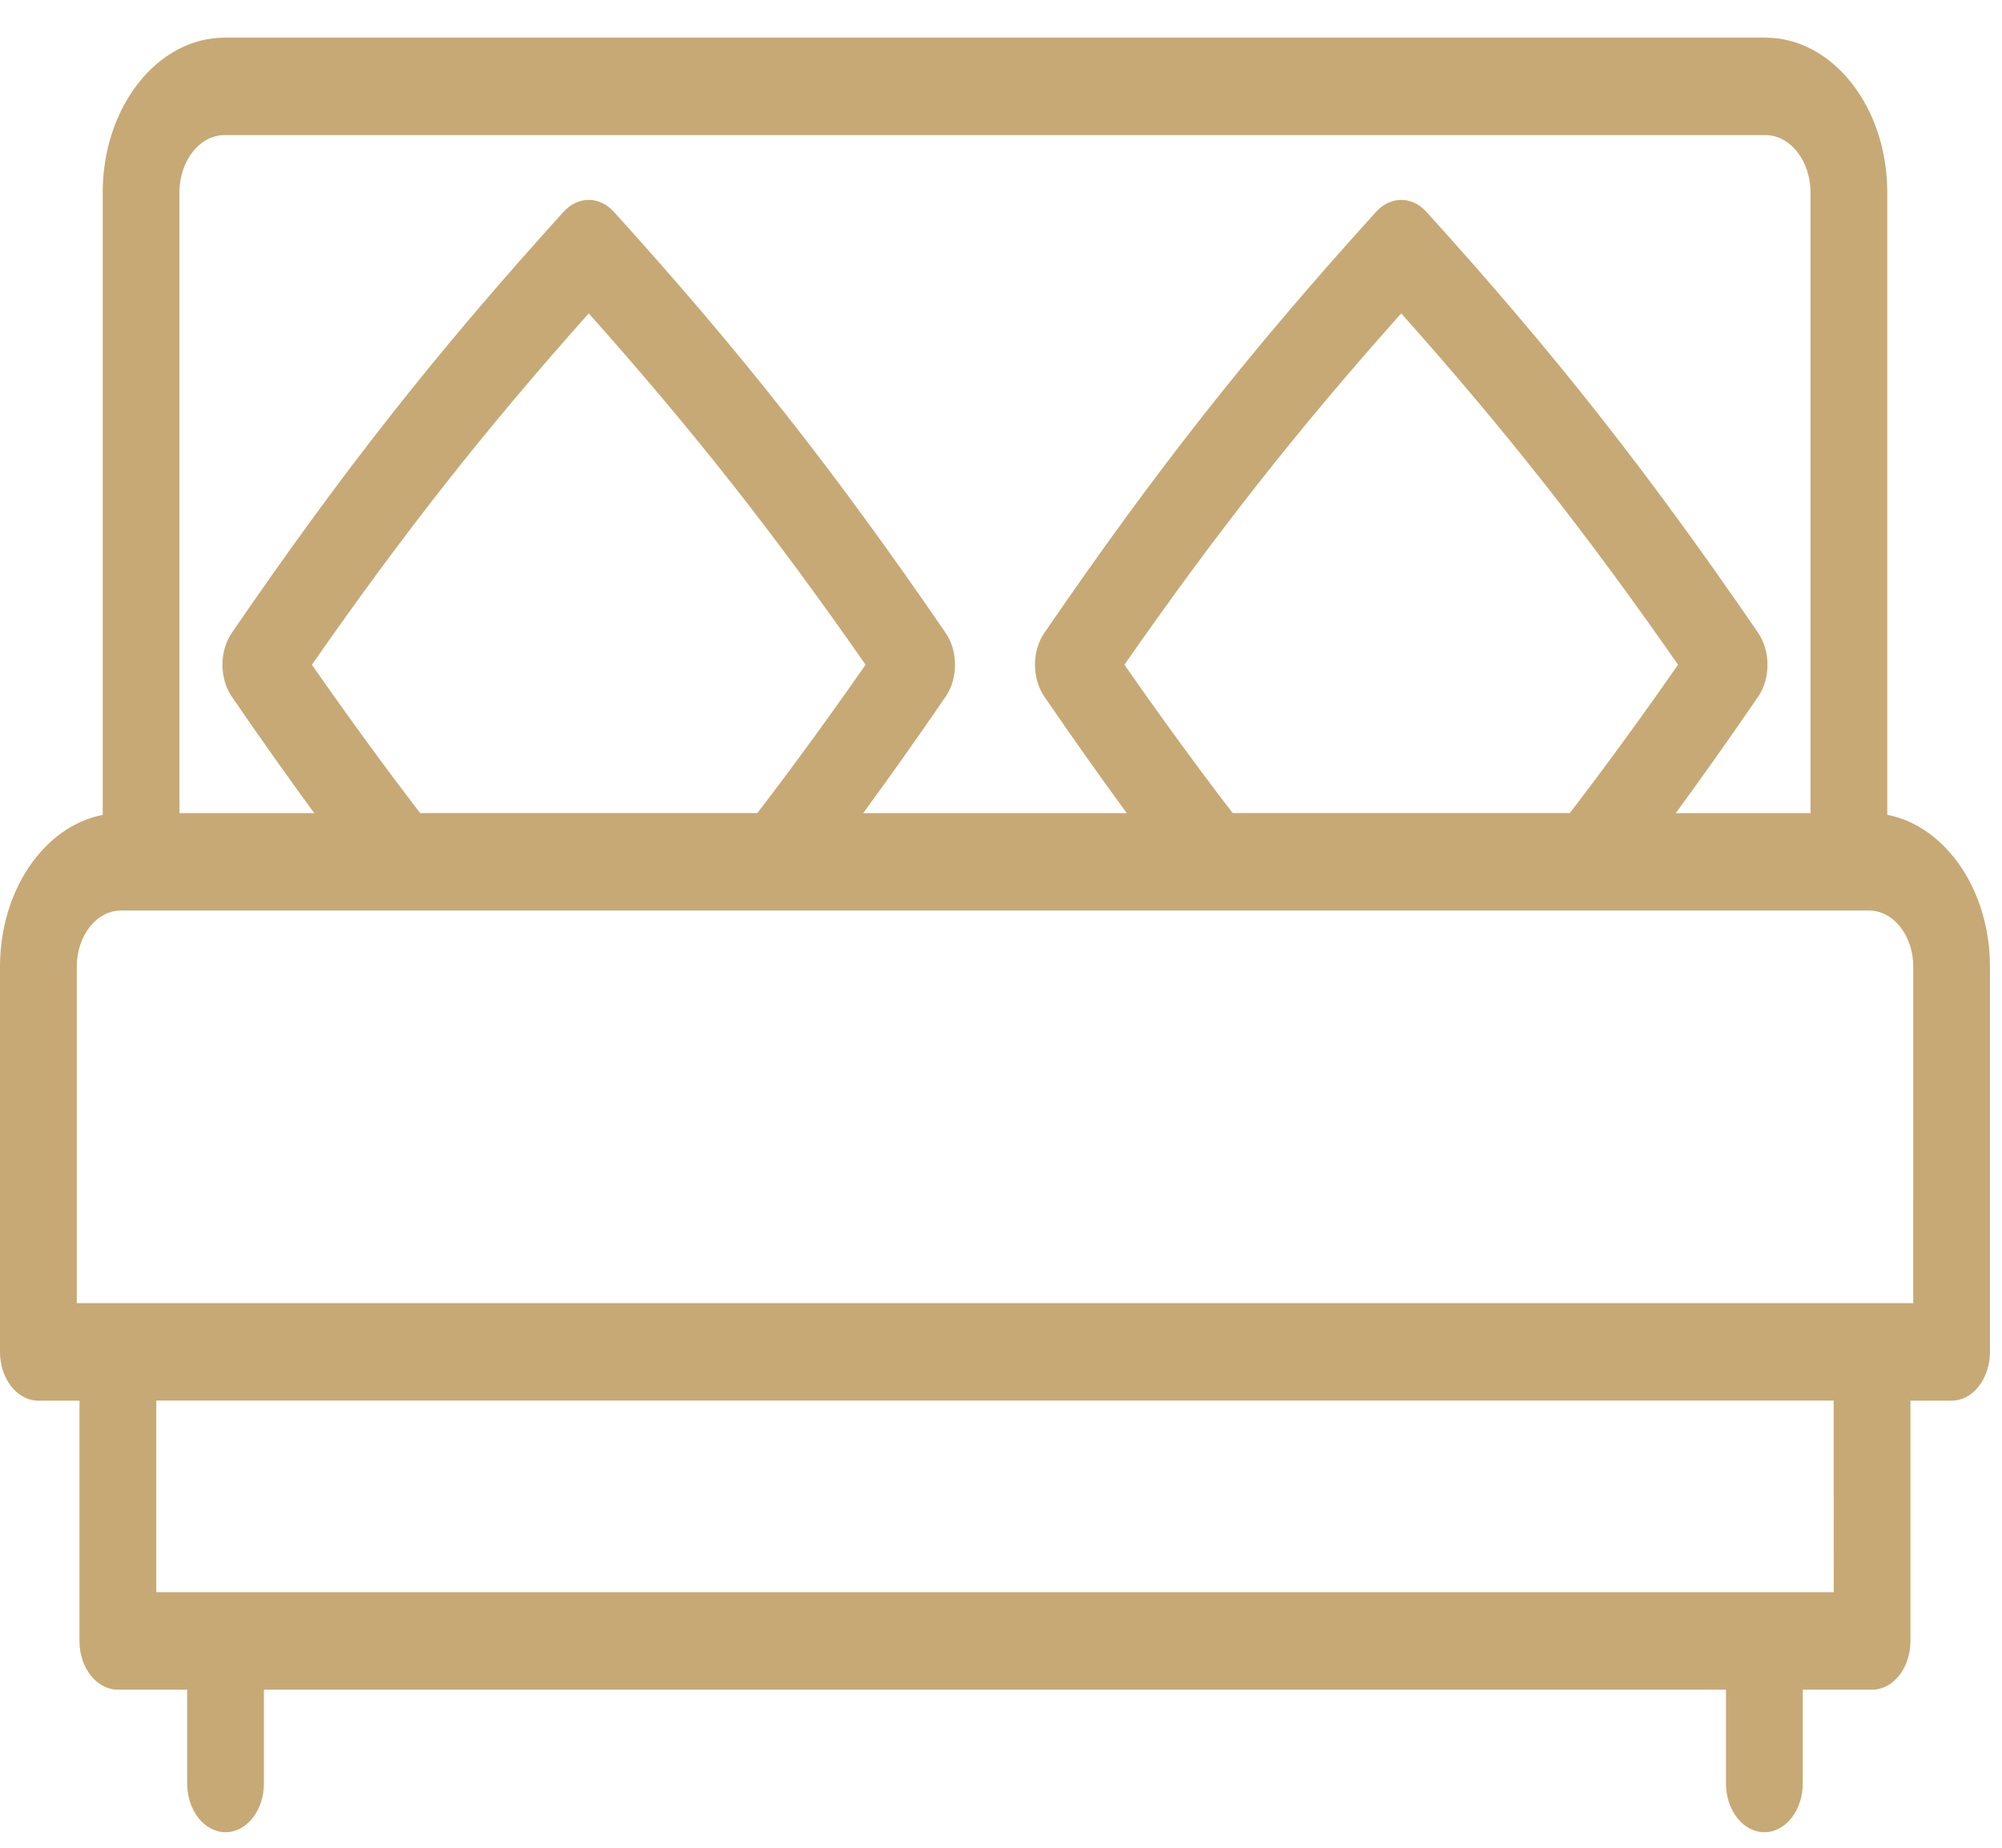 <svg width="52" height="48" viewBox="0 0 52 48" fill="none" xmlns="http://www.w3.org/2000/svg">
<path d="M49.02 21.167V4.997C49.02 2.78 47.6 0.978 45.855 0.978H5.833C4.088 0.978 2.668 2.78 2.668 4.997V21.169C1.159 21.459 0 23.116 0 25.111V35.12C0 35.819 0.447 36.386 0.997 36.386H2.064V42.629C2.064 43.327 2.511 43.894 3.062 43.894H4.861V46.331C4.861 47.029 5.308 47.596 5.858 47.596C6.409 47.596 6.855 47.029 6.855 46.331V43.894H44.831V46.331C44.831 47.029 45.278 47.596 45.828 47.596C46.379 47.596 46.825 47.029 46.825 46.331V43.894H48.625C49.176 43.894 49.622 43.327 49.622 42.629V36.386H50.69C51.24 36.386 51.687 35.819 51.687 35.12V25.111C51.688 23.116 50.529 21.459 49.02 21.167ZM4.661 4.997C4.661 4.177 5.186 3.509 5.833 3.509H45.853C46.5 3.509 47.026 4.177 47.026 4.997V21.123H43.526C44.222 20.172 44.931 19.171 45.665 18.1C45.99 17.624 45.99 16.915 45.665 16.438C42.78 12.229 40.366 9.165 37.05 5.504C36.676 5.089 36.117 5.089 35.741 5.504C32.427 9.163 30.012 12.229 27.128 16.438C26.801 16.913 26.801 17.622 27.128 18.1C27.862 19.171 28.57 20.172 29.267 21.123H22.421C23.117 20.172 23.826 19.171 24.56 18.1C24.887 17.624 24.887 16.915 24.56 16.438C21.675 12.231 19.261 9.165 15.946 5.504C15.571 5.089 15.012 5.089 14.636 5.504C11.322 9.165 8.907 12.229 6.023 16.438C5.696 16.913 5.696 17.622 6.023 18.1C6.757 19.171 7.466 20.172 8.162 21.123H4.661V4.997ZM32.018 21.122C31.1 19.927 30.174 18.657 29.206 17.268C31.59 13.844 33.699 11.166 36.395 8.141C39.091 11.165 41.202 13.844 43.586 17.268C42.618 18.657 41.691 19.927 40.774 21.122H32.018ZM10.913 21.122C9.995 19.925 9.069 18.657 8.101 17.268C10.485 13.846 12.594 11.166 15.292 8.141C17.988 11.166 20.099 13.844 22.482 17.268C21.514 18.657 20.588 19.927 19.671 21.122H10.913ZM47.63 41.361H4.059V36.384H47.628L47.63 41.361ZM49.694 33.853H1.994V25.109C1.994 24.306 2.509 23.653 3.143 23.653H48.547C49.18 23.653 49.695 24.306 49.695 25.109L49.694 33.853Z" fill="#C7A975"/>
</svg>
